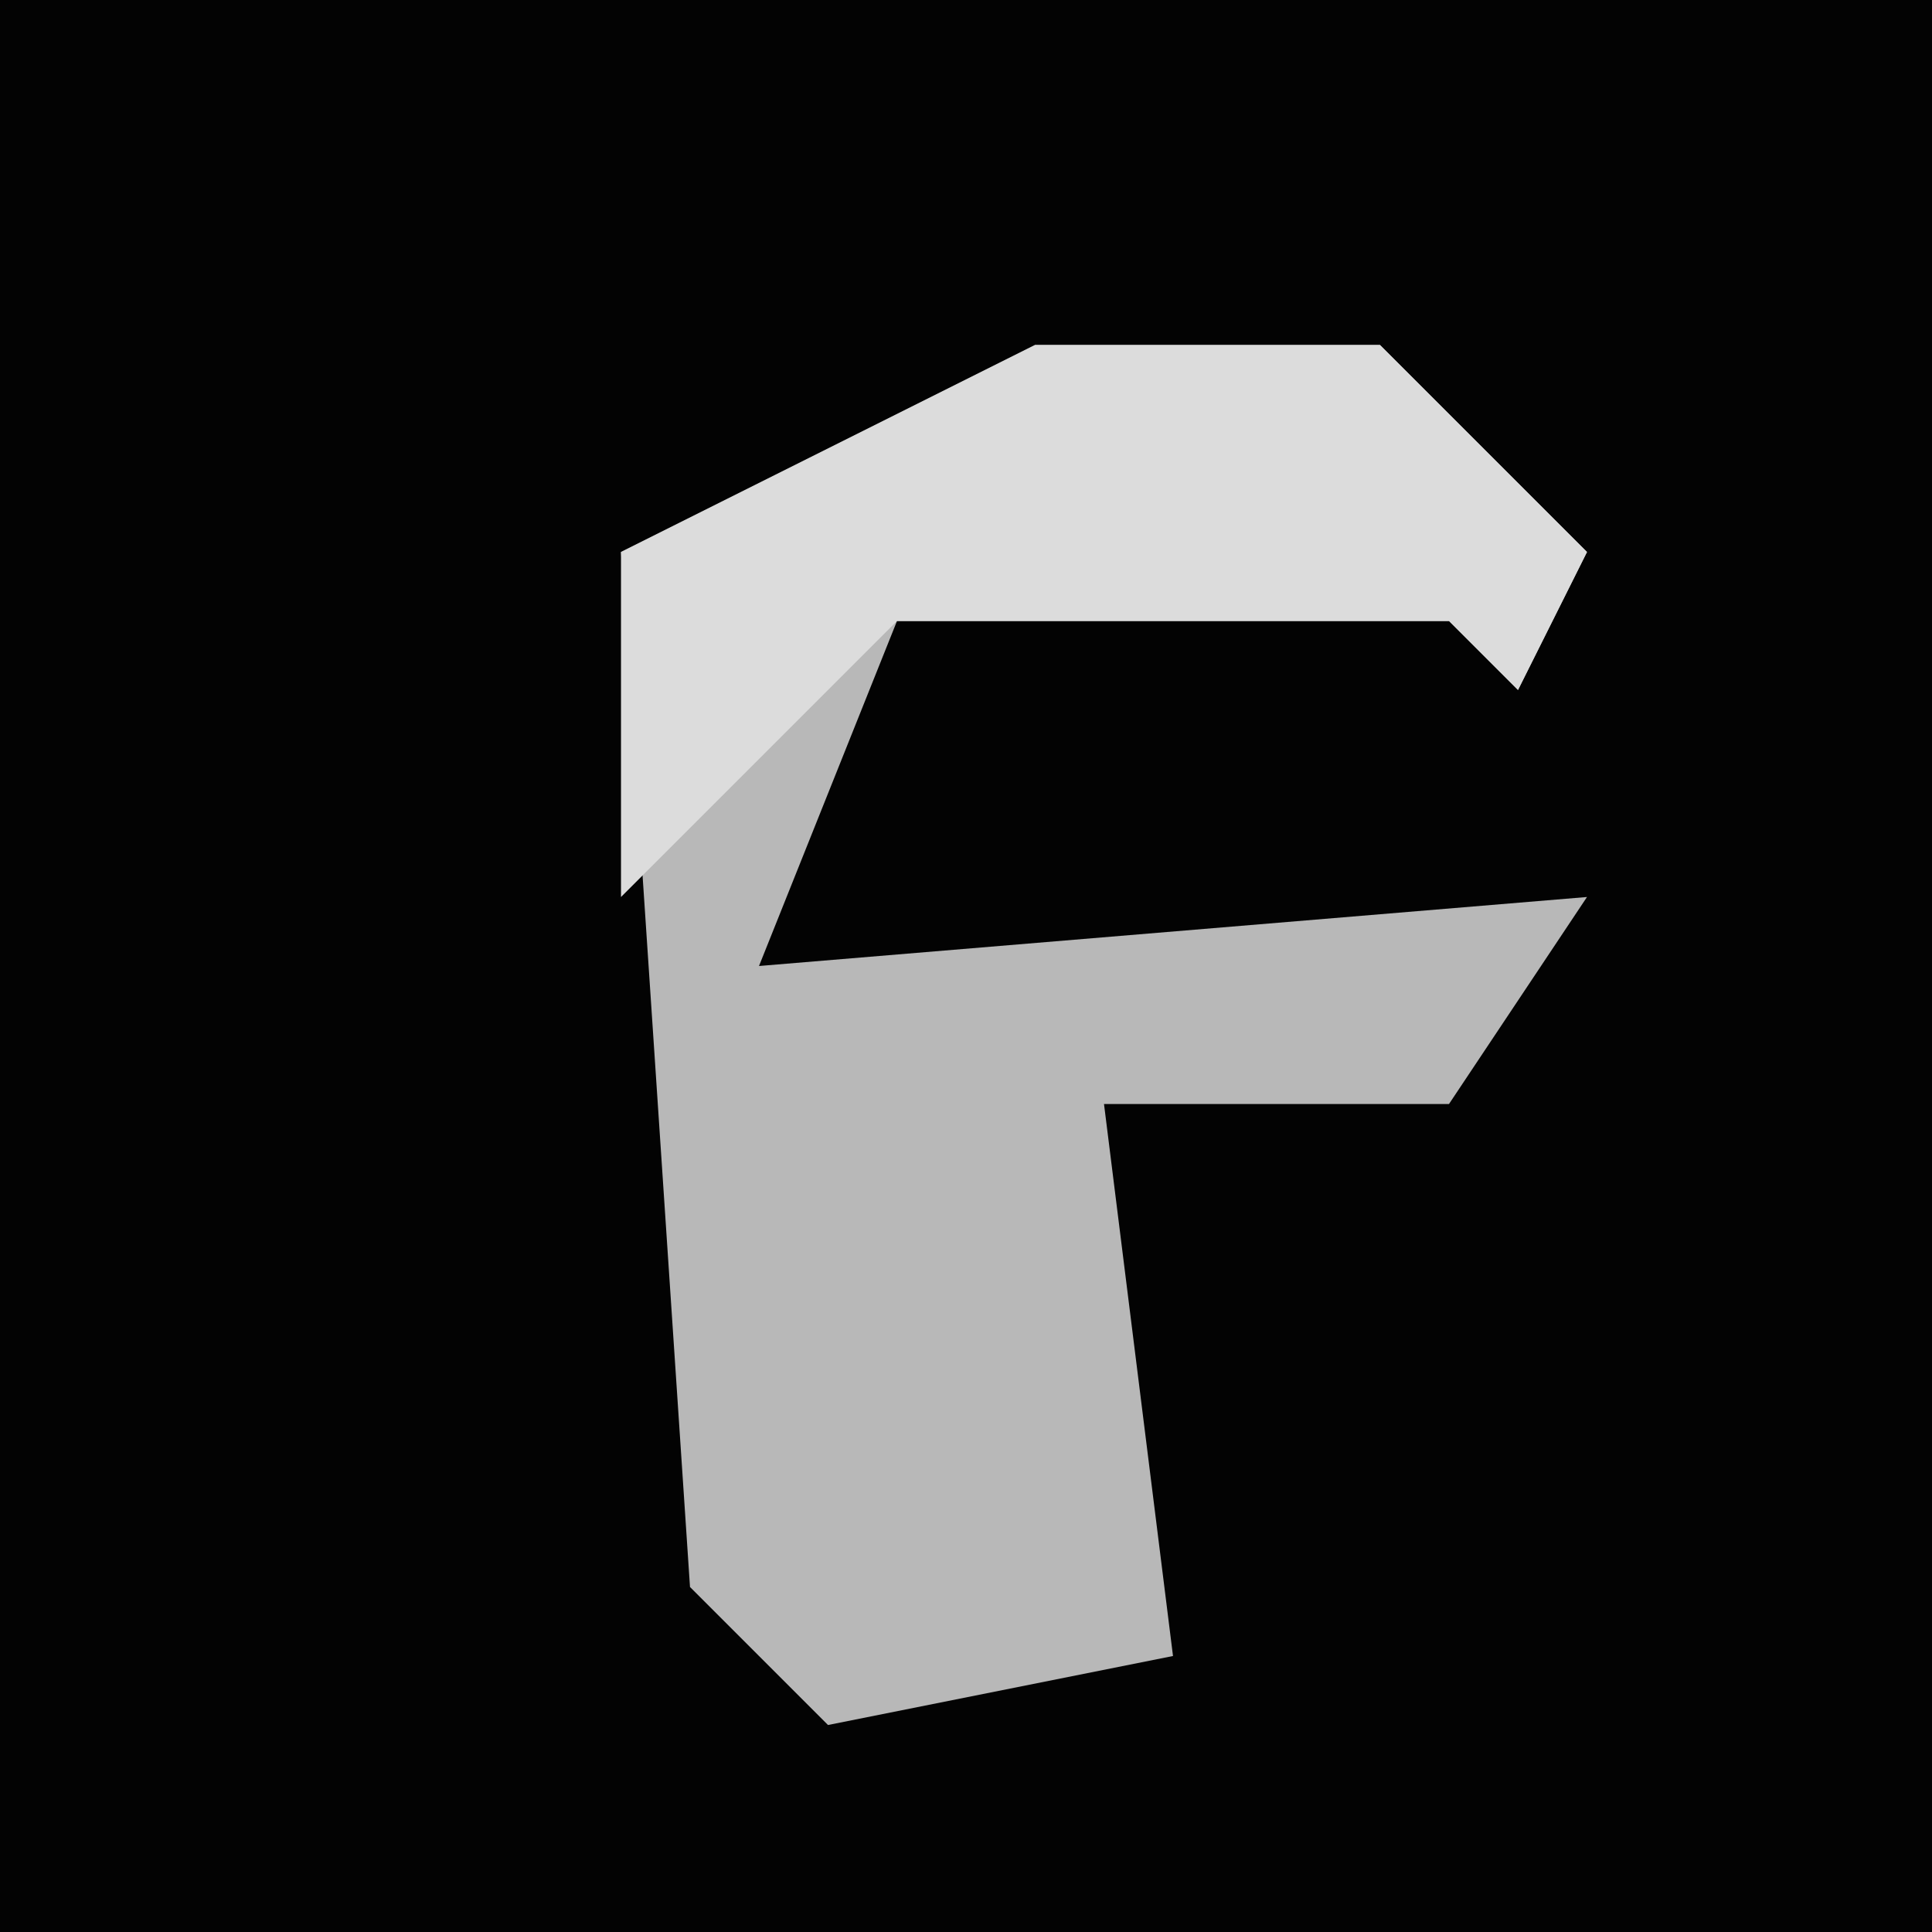 <?xml version="1.0" encoding="UTF-8"?>
<svg version="1.1" xmlns="http://www.w3.org/2000/svg" width="28" height="28">
<path d="M0,0 L28,0 L28,28 L0,28 Z " fill="#030303" transform="translate(0,0)"/>
<path d="M0,0 L5,0 L8,3 L7,5 L6,4 L-2,4 L-4,9 L8,8 L6,11 L1,11 L2,19 L-3,20 L-5,18 L-6,3 Z " fill="#B8B8B8" transform="translate(15,5)"/>
<path d="M0,0 L5,0 L8,3 L7,5 L6,4 L-2,4 L-6,8 L-6,3 Z " fill="#DCDCDC" transform="translate(15,5)"/>
</svg>
